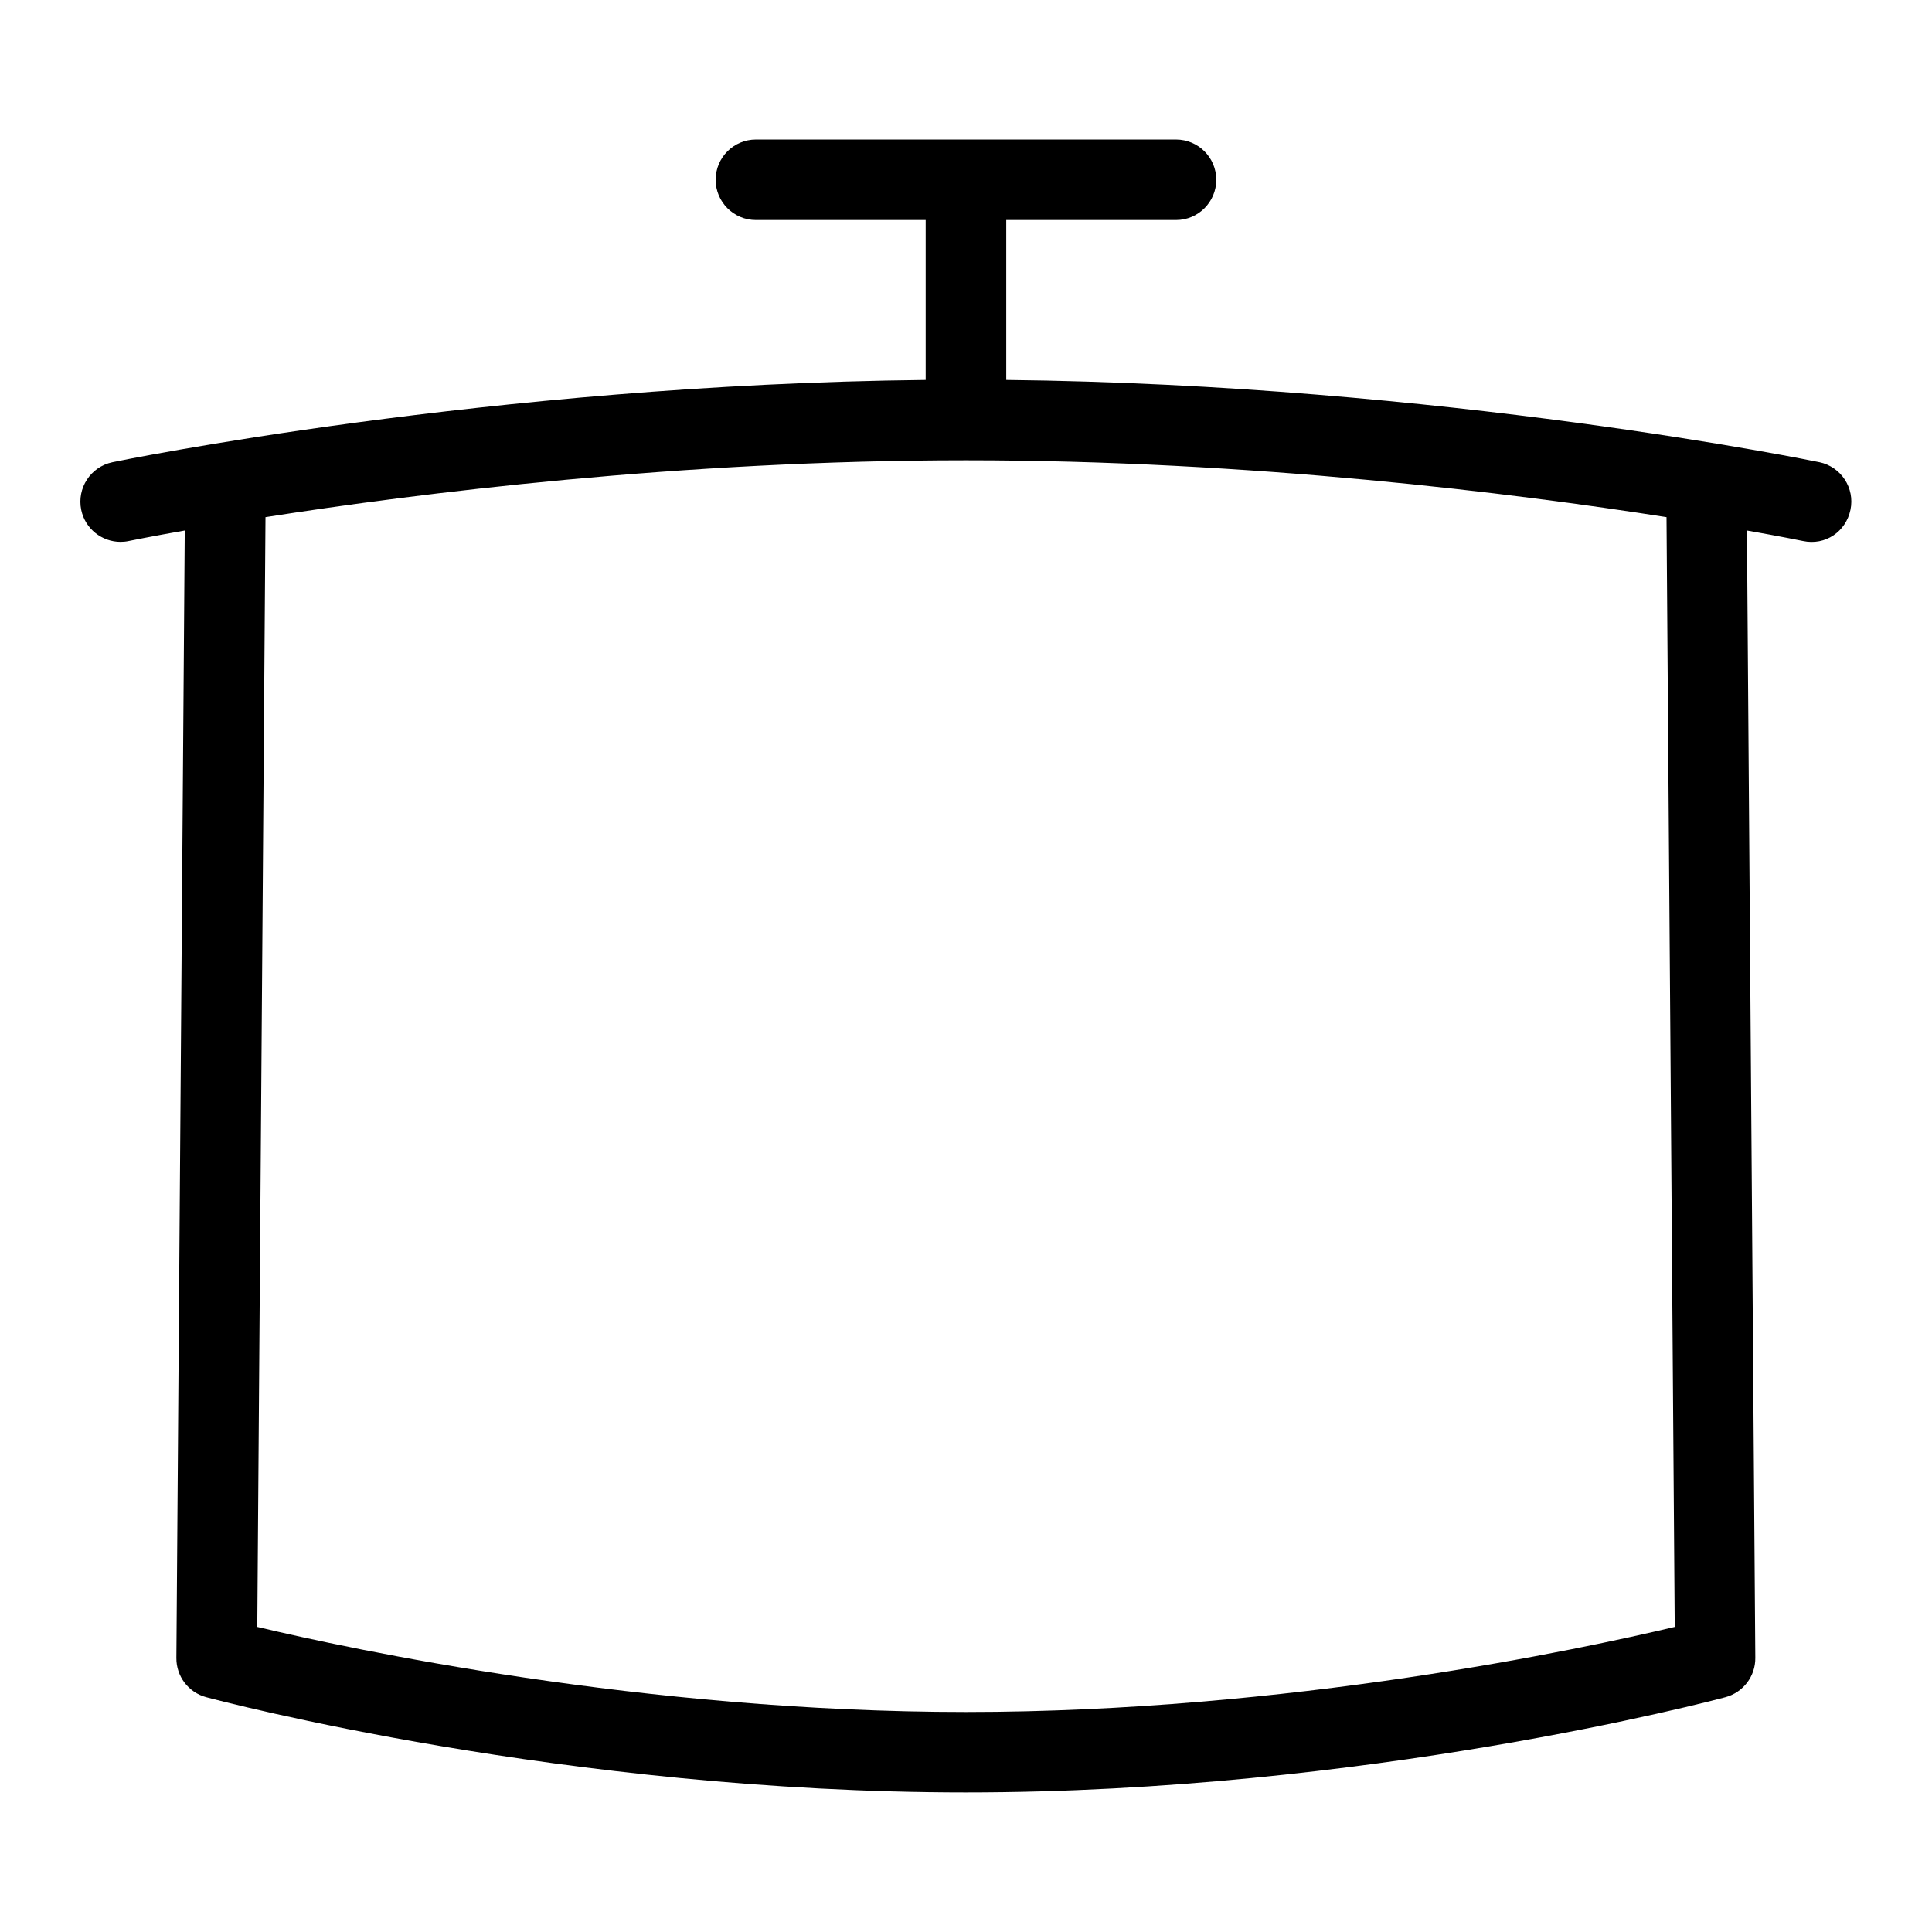 <?xml version="1.0" encoding="UTF-8"?>
<svg xmlns="http://www.w3.org/2000/svg" id="Layer_1" data-name="Layer 1" viewBox="0 0 24 24">
  <path d="M22.603,5.742c-.048-.01-4.685-.965-10.103-1.022v-1.987h2.109c.276,0,.5-.224,.5-.5s-.224-.5-.5-.5h-5.219c-.276,0-.5,.224-.5,.5s.224,.5,.5,.5h2.109v1.987c-5.417,.057-10.054,1.011-10.103,1.022-.27,.057-.443,.321-.387,.592,.049,.235,.257,.397,.488,.397,.034,0,.068-.003,.104-.011,.011-.002,.257-.053,.694-.13l-.104,14.006c-.002,.228,.15,.428,.37,.487,.181,.048,4.473,1.183,9.437,1.183s9.256-1.135,9.437-1.183c.22-.06,.372-.26,.37-.487l-.104-14.006c.437,.077,.684,.128,.694,.13,.282,.061,.536-.118,.592-.387,.057-.271-.117-.535-.387-.592Zm-1.799,14.468c-1.148,.273-4.793,1.057-8.804,1.057s-7.654-.783-8.804-1.057l.102-13.786c1.89-.296,5.15-.706,8.702-.706s6.811,.41,8.702,.706l.102,13.786Z"/>
</svg>
